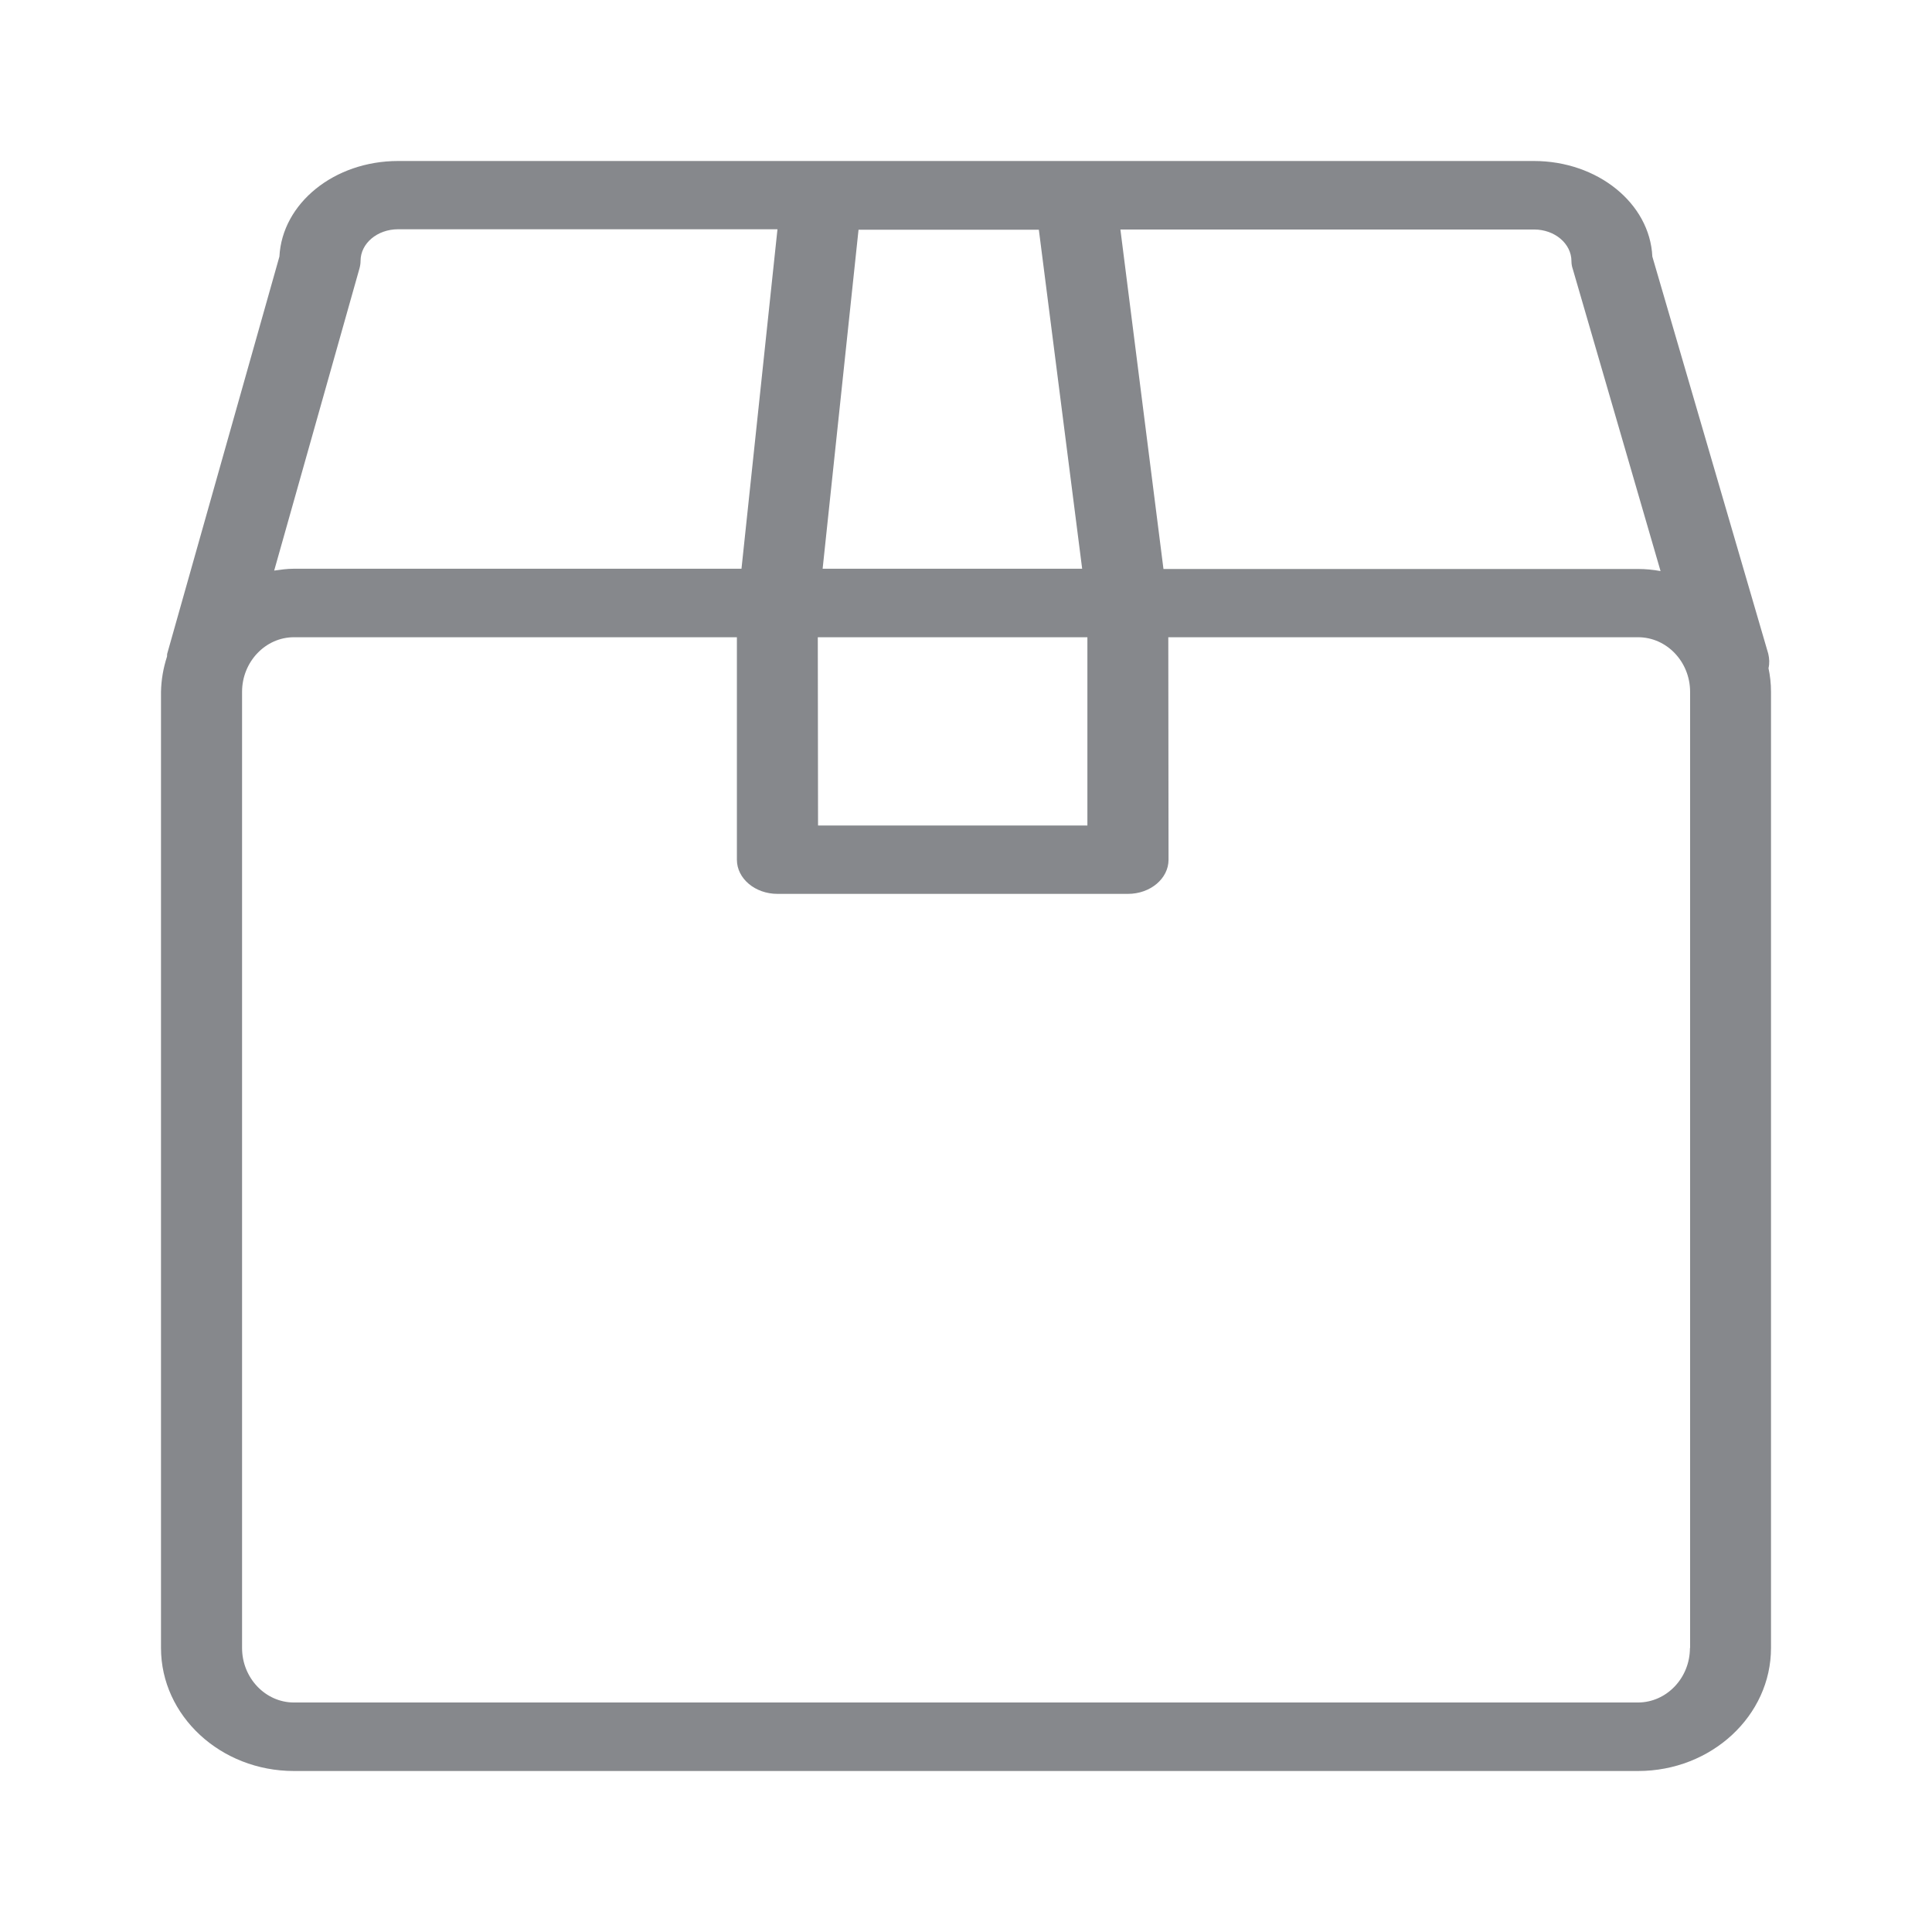 <svg width="24" height="24" viewBox="0 0 24 24" fill="none" xmlns="http://www.w3.org/2000/svg">
<path fill-rule="evenodd" clip-rule="evenodd" d="M20.993 20.472C20.993 20.845 20.702 21.149 20.347 21.149H3.651C3.298 21.149 3.007 20.845 3.007 20.472V8.594C3.007 8.221 3.298 7.916 3.651 7.916H9.154V10.68C9.154 10.913 9.379 11.104 9.658 11.104H14.012C14.291 11.104 14.516 10.913 14.516 10.68L14.513 7.916H20.349C20.705 7.916 20.995 8.221 20.995 8.594V20.472H20.993ZM4.464 3.34C4.473 3.309 4.479 3.275 4.479 3.241C4.479 3.024 4.686 2.848 4.945 2.848H9.658L9.211 7.065H3.651C3.565 7.065 3.485 7.077 3.406 7.088L4.464 3.34ZM13.508 7.916V10.255H10.162L10.159 7.916H13.508ZM12.905 2.854L13.443 7.065H10.219L10.665 2.854H12.905ZM19.521 3.244C19.521 3.278 19.527 3.312 19.538 3.343L20.628 7.094C20.534 7.077 20.441 7.068 20.347 7.068H14.453L13.918 2.851H19.058C19.314 2.851 19.521 3.027 19.521 3.244ZM21.969 8.301C21.983 8.241 21.98 8.181 21.966 8.121L20.526 3.187C20.495 2.526 19.846 2 19.055 2H4.945C4.151 2 3.505 2.526 3.471 3.187L2.077 8.121C2.074 8.133 2.077 8.147 2.074 8.158C2.028 8.301 2.003 8.446 2 8.594V20.472C2 21.314 2.74 22 3.651 22H20.349C21.26 22 22 21.314 22 20.472V8.594C22 8.491 21.989 8.394 21.969 8.301Z" fill="#86888C"/>
</svg>
